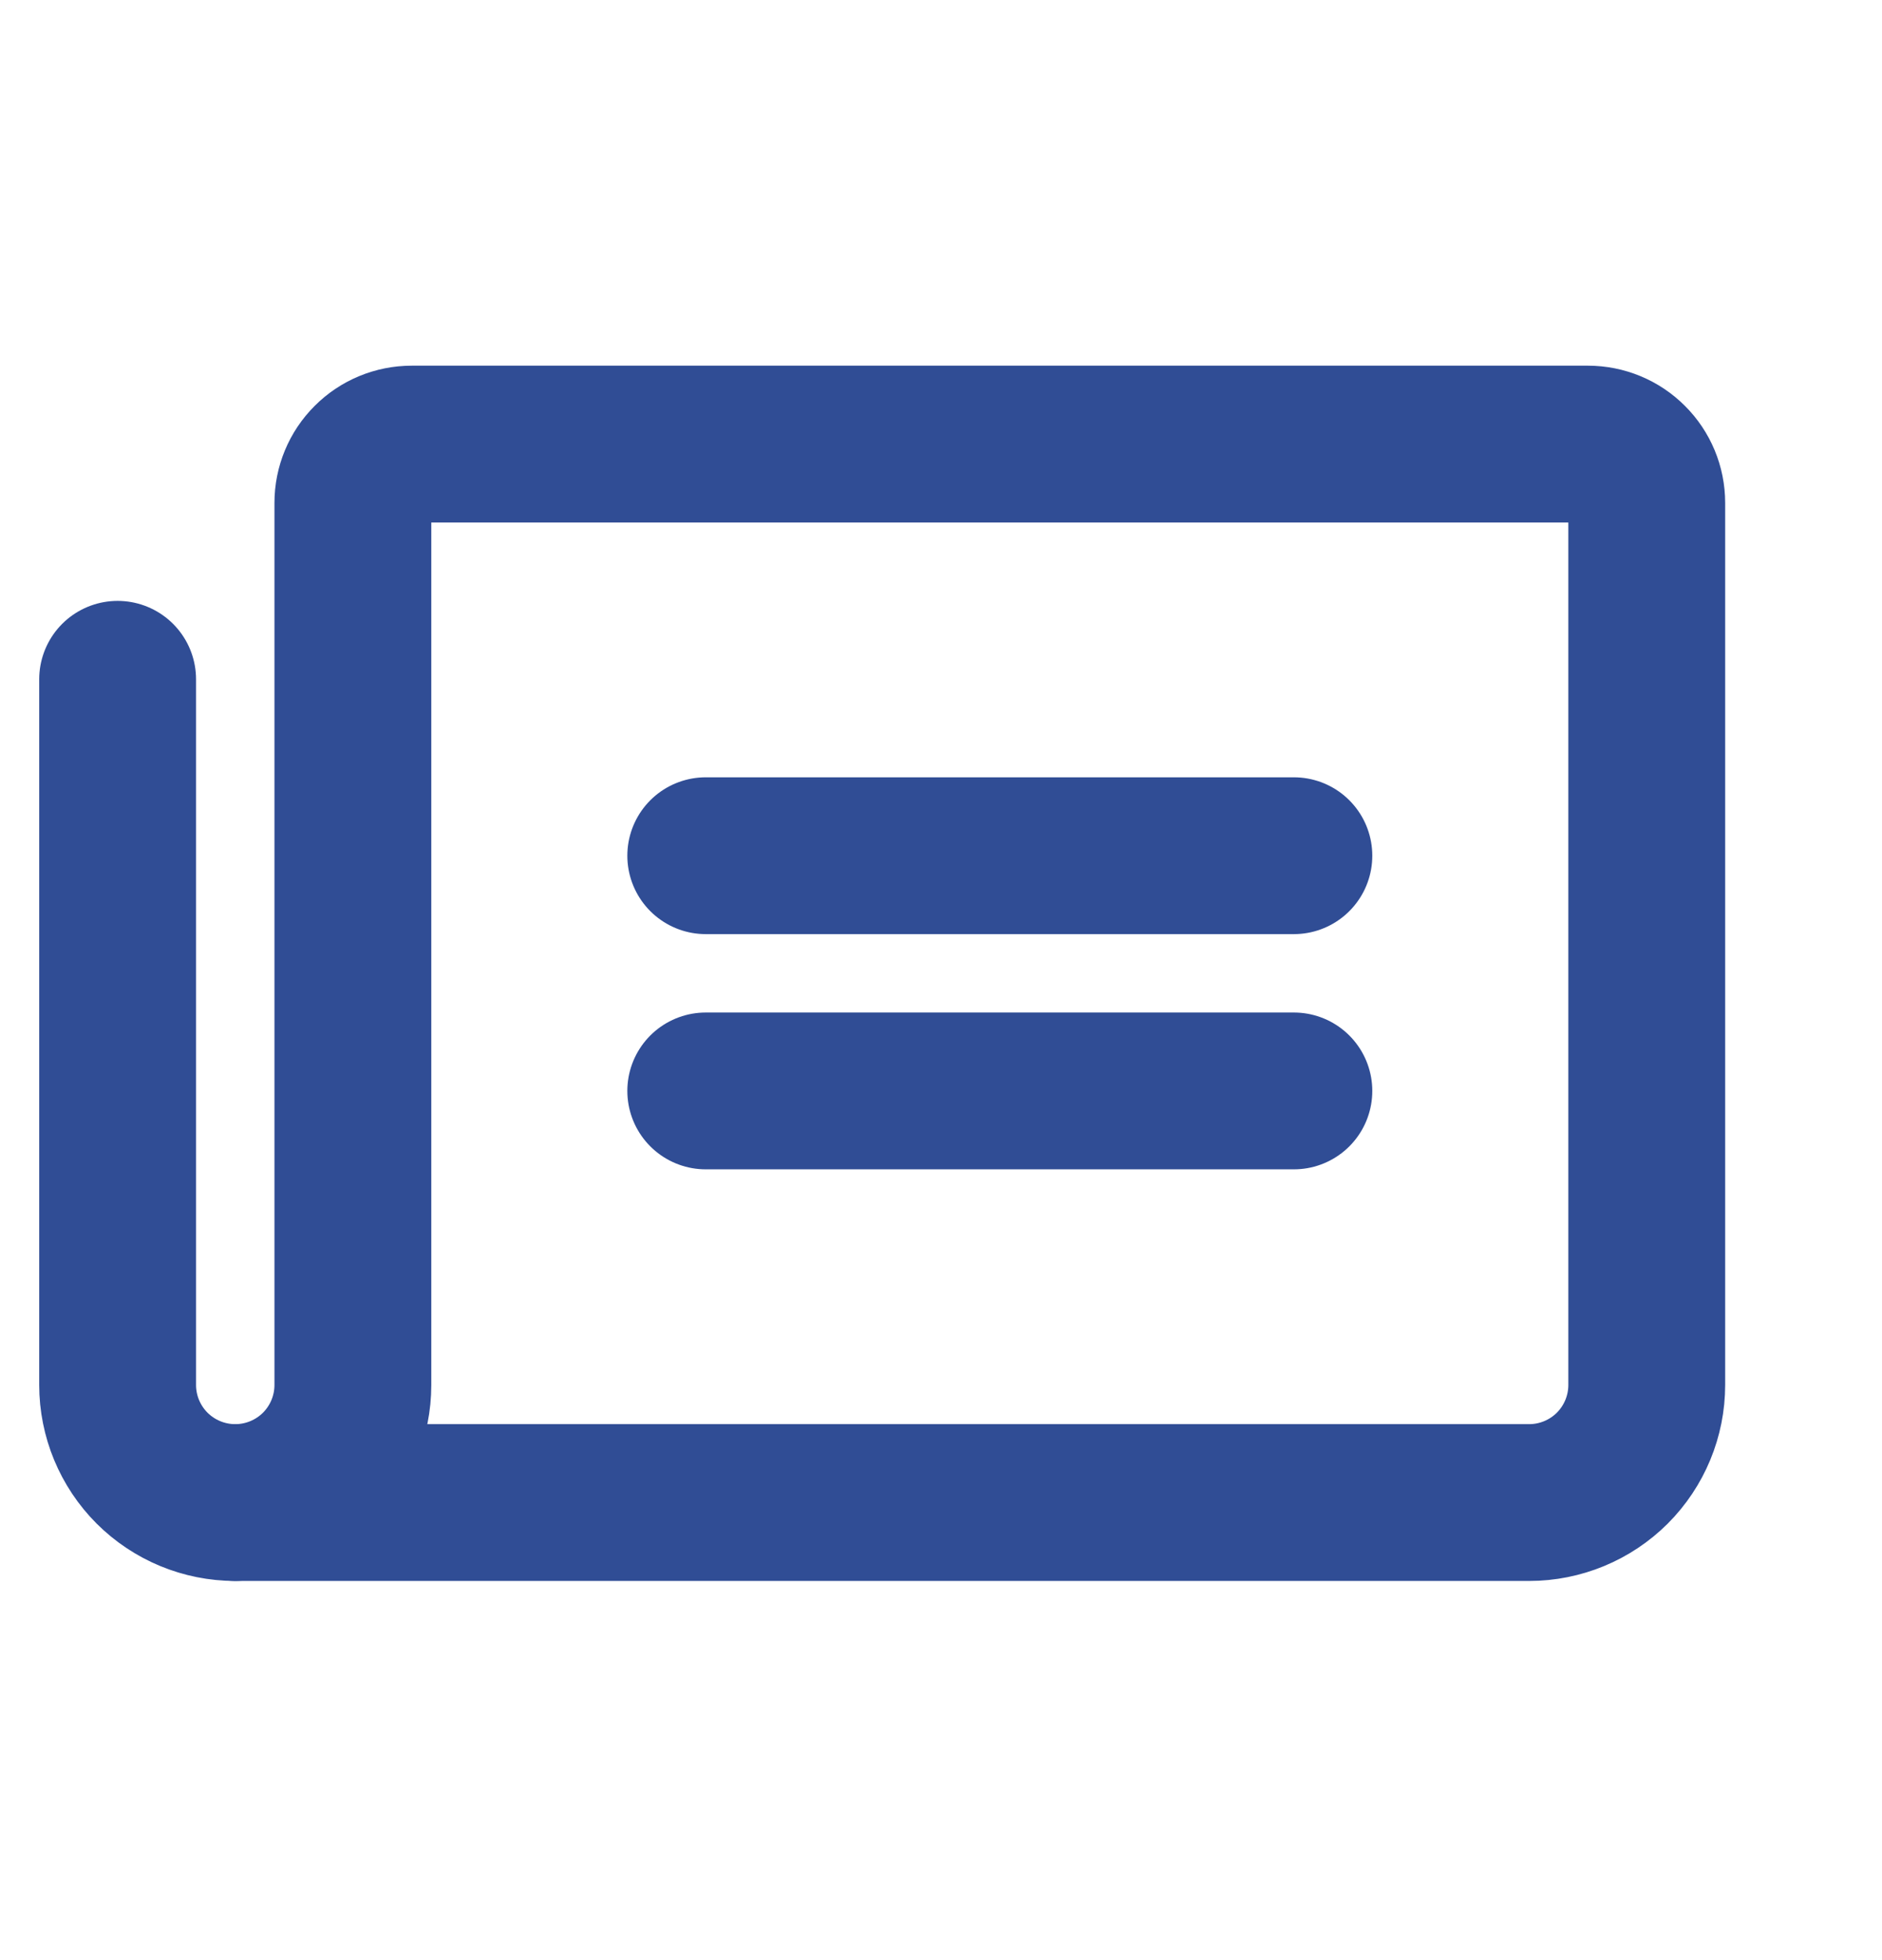 <svg width="24" height="25" viewBox="0 0 24 25" fill="none" xmlns="http://www.w3.org/2000/svg">
<path d="M9 10.914H16.5" stroke="#304D95" stroke-width="2" stroke-linecap="round" stroke-linejoin="round"/>
<path d="M9 13.914H16.5" stroke="#304D95" stroke-width="2" stroke-linecap="round" stroke-linejoin="round"/>
<path d="M3 19.164C3.398 19.164 3.779 19.006 4.061 18.725C4.342 18.443 4.5 18.062 4.5 17.664V6.414C4.5 6.215 4.579 6.024 4.72 5.884C4.86 5.743 5.051 5.664 5.25 5.664H20.25C20.449 5.664 20.64 5.743 20.78 5.884C20.921 6.024 21 6.215 21 6.414V17.664C21 18.062 20.842 18.443 20.561 18.725C20.279 19.006 19.898 19.164 19.5 19.164H3Z" stroke="#304D95" stroke-width="2" stroke-linecap="round" stroke-linejoin="round"/>
<path d="M3 19.164C2.602 19.164 2.221 19.006 1.939 18.725C1.658 18.443 1.5 18.062 1.5 17.664V8.664" stroke="#304D95" stroke-width="2" stroke-linecap="round" stroke-linejoin="round"/>
</svg>
